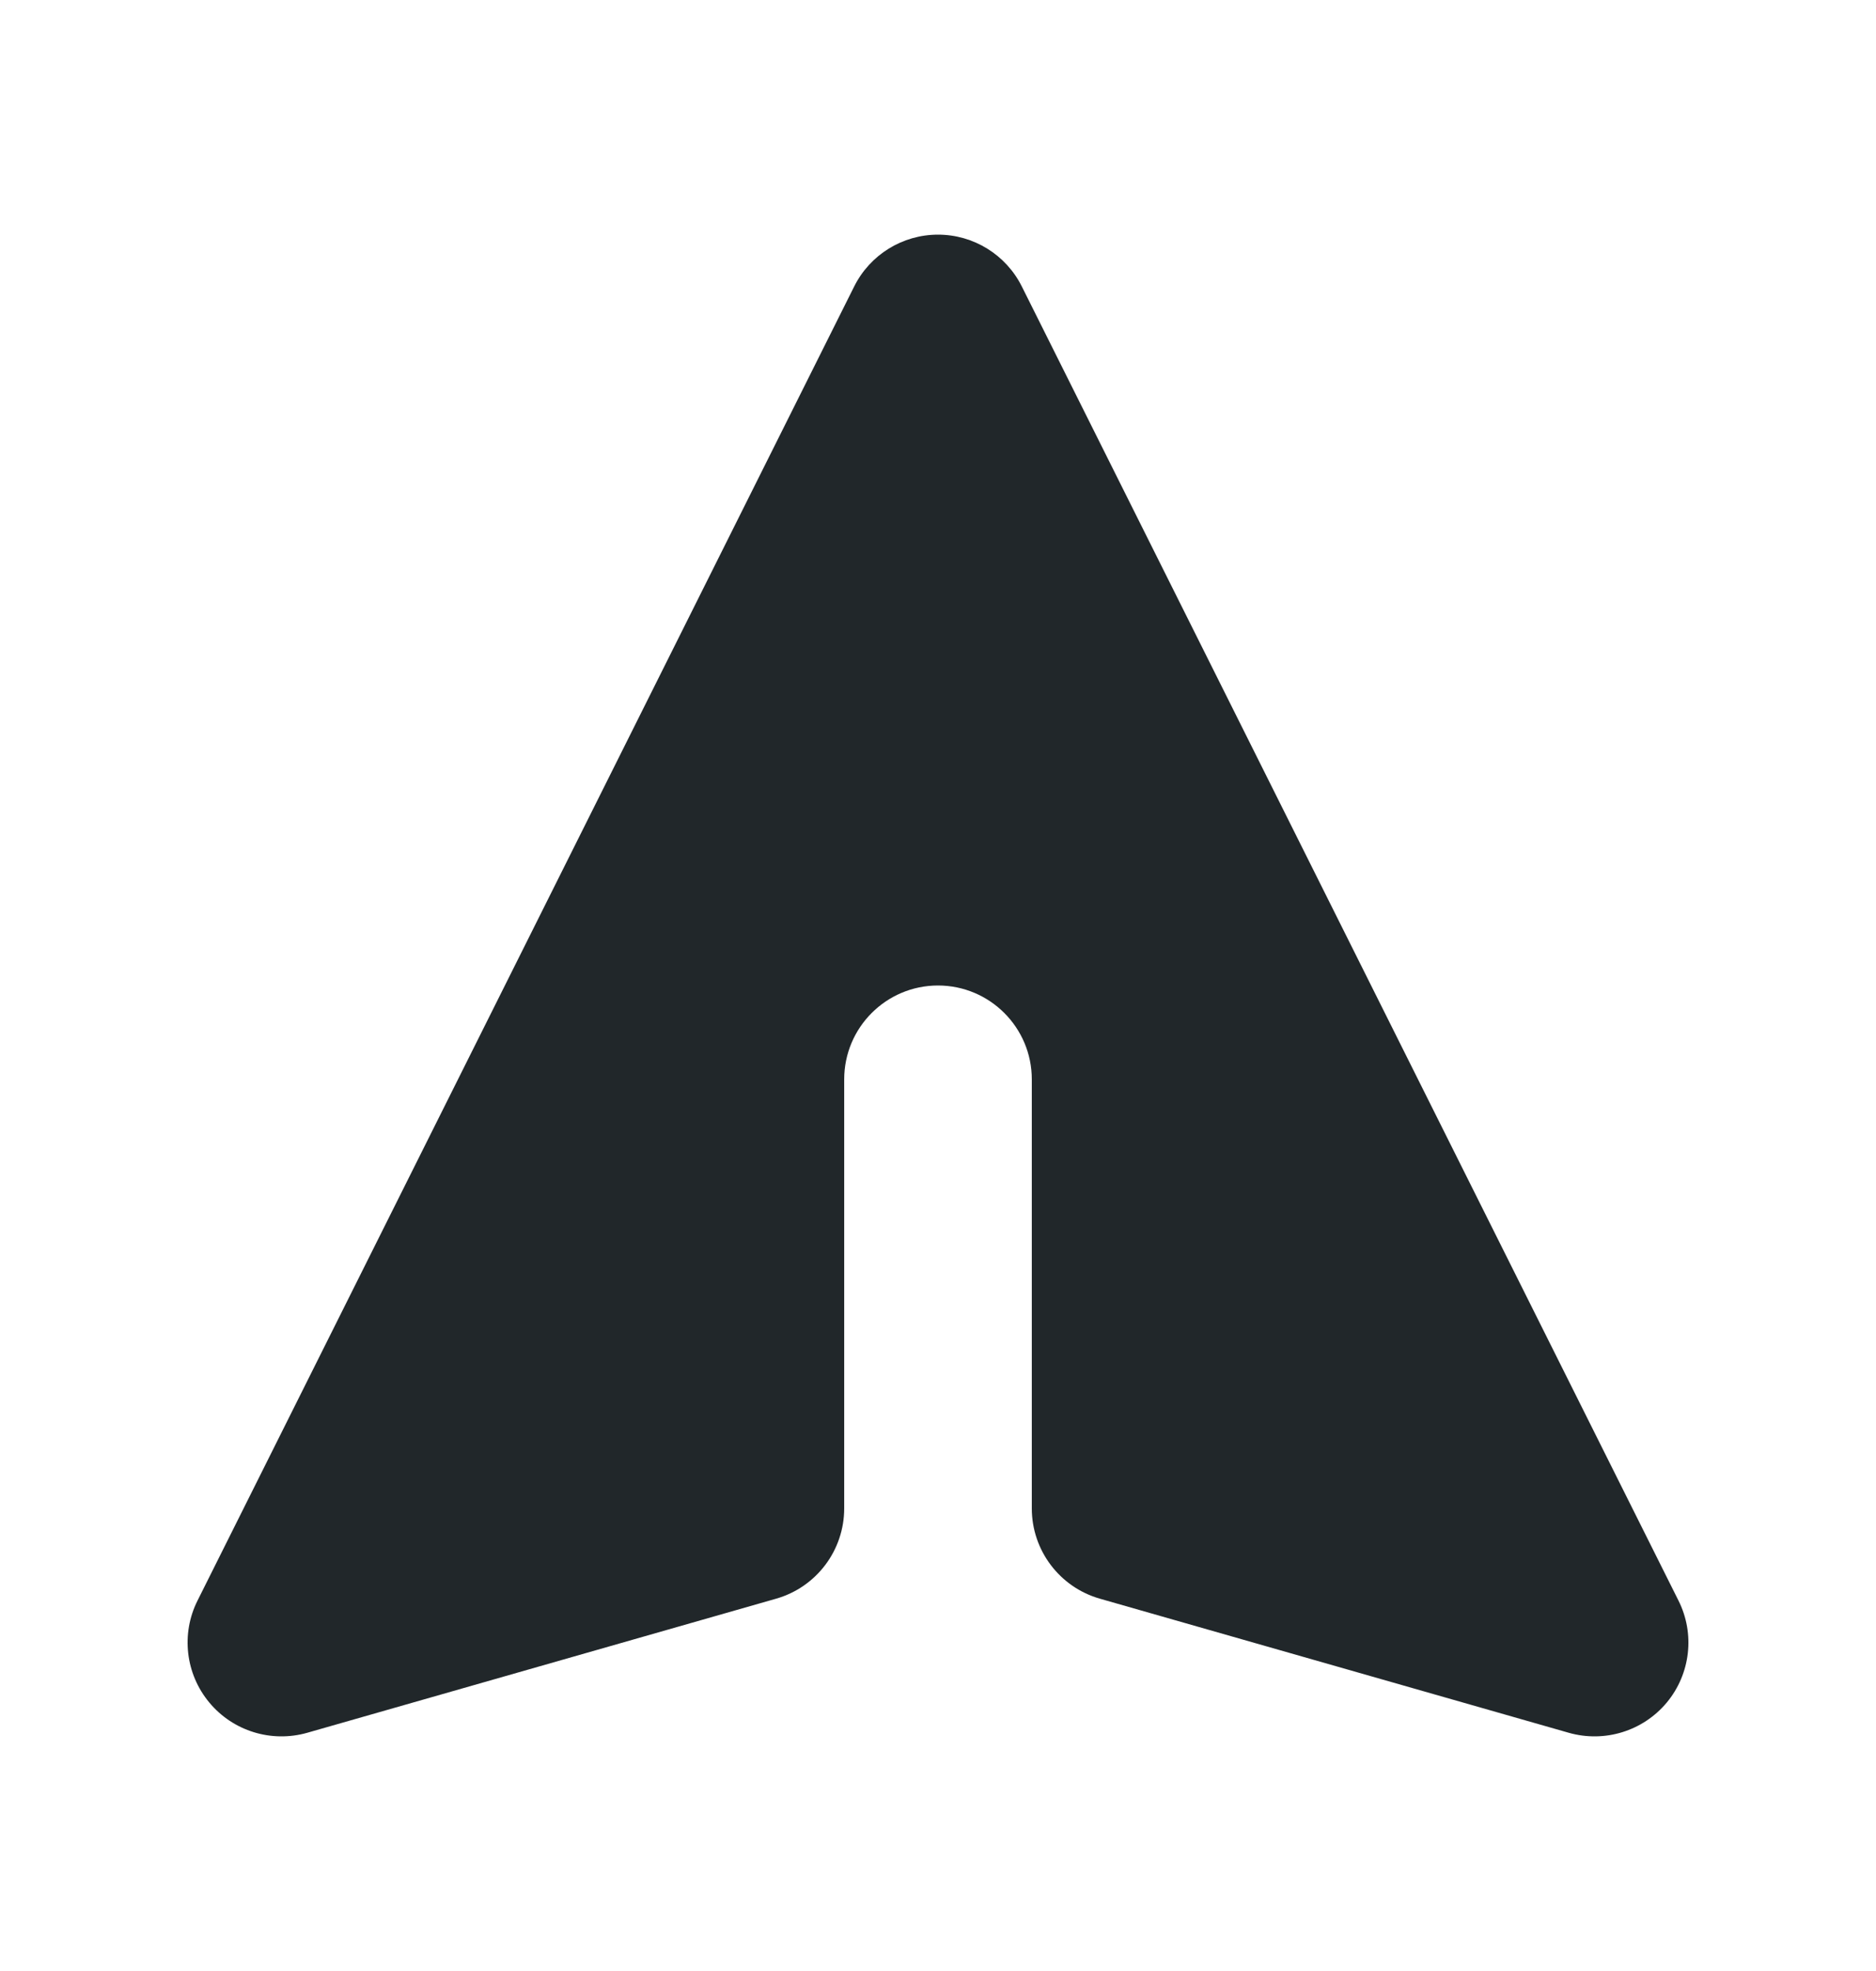 <svg width="20" height="21" viewBox="0 0 20 21" fill="none" xmlns="http://www.w3.org/2000/svg">
<path d="M10.894 3.053C10.725 2.714 10.379 2.5 10 2.5C9.621 2.5 9.275 2.714 9.106 3.053L2.106 17.053C1.928 17.407 1.977 17.834 2.231 18.139C2.484 18.444 2.893 18.57 3.275 18.462L8.275 17.033C8.704 16.91 9 16.518 9 16.071V11.5C9 10.948 9.448 10.5 10 10.5C10.552 10.5 11 10.948 11 11.5V16.071C11 16.518 11.296 16.91 11.725 17.033L16.725 18.462C17.107 18.57 17.516 18.444 17.77 18.139C18.023 17.834 18.072 17.407 17.894 17.053L10.894 3.053Z" fill="#21272A"/>
</svg>
